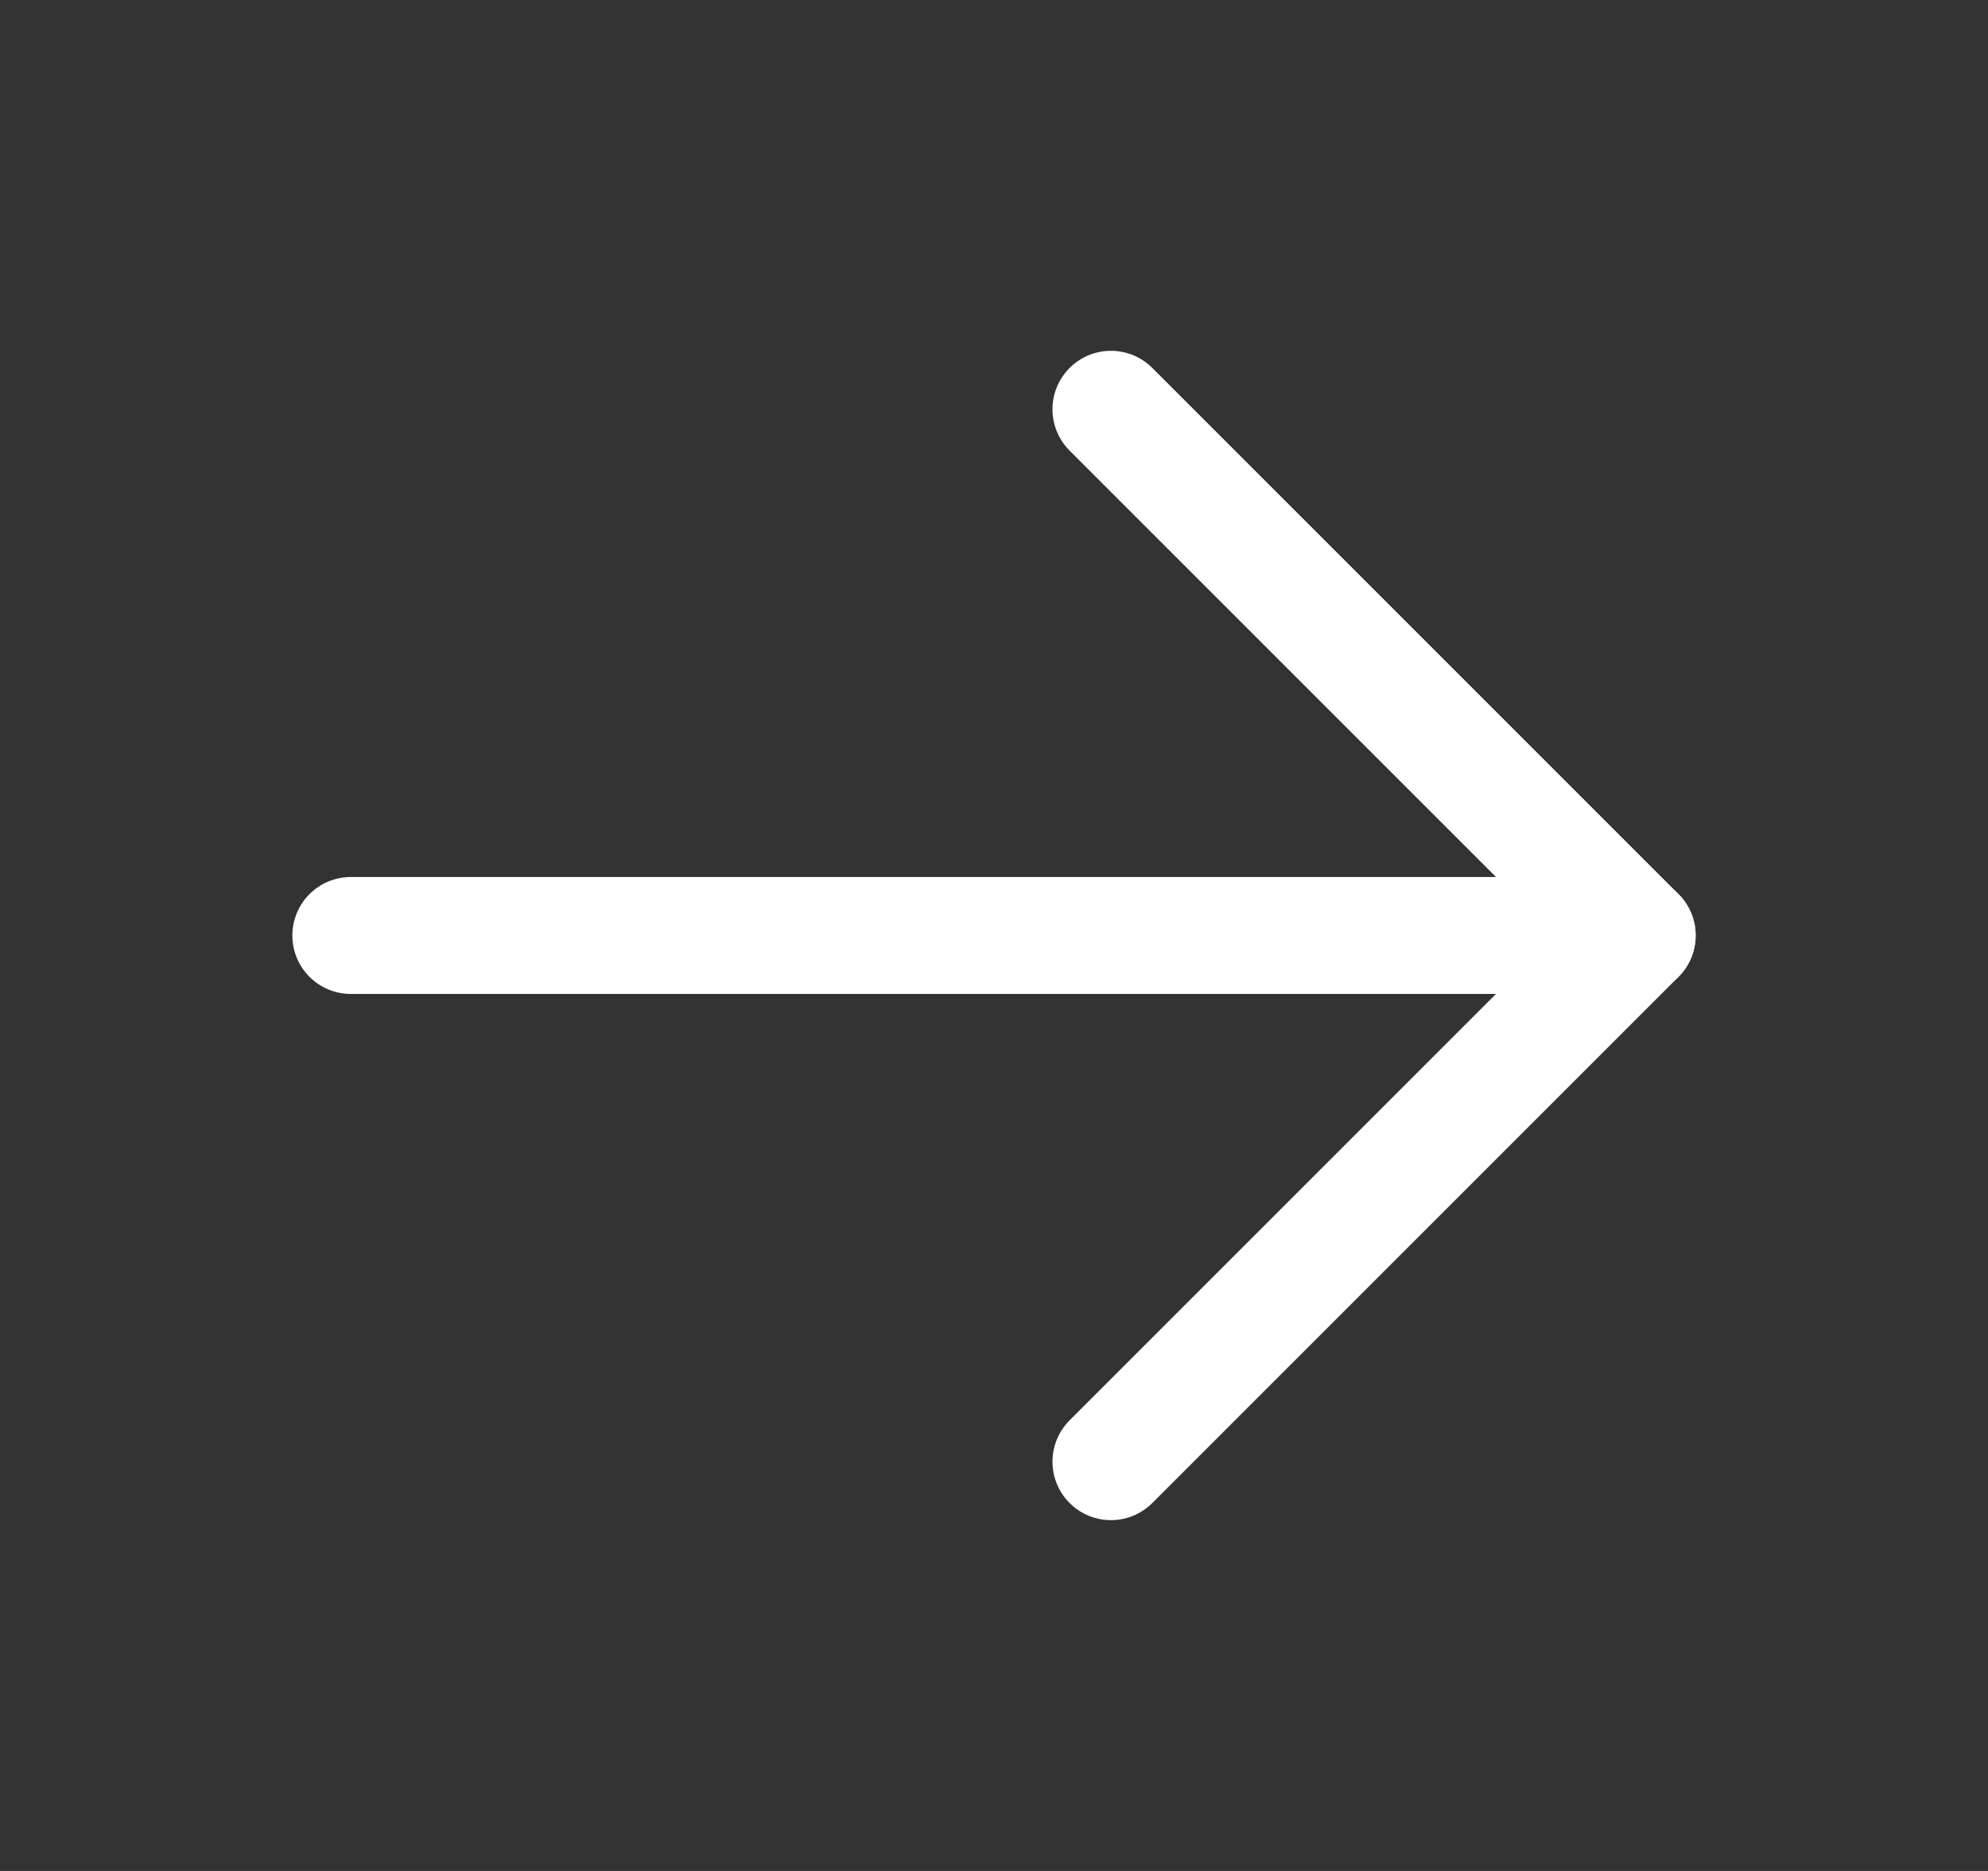 <svg width="17" height="16" viewBox="0 0 17 16" fill="none" xmlns="http://www.w3.org/2000/svg">
<rect x="0" y="0" width="17" height="16" fill="#333333" stroke="none"/>
<path d="M3 8H14" stroke="white" stroke-linecap="round" stroke-linejoin="round"/>
<path d="M9.5 3.5L14 8L9.5 12.5" stroke="white" stroke-linecap="round" stroke-linejoin="round"/>
</svg>
